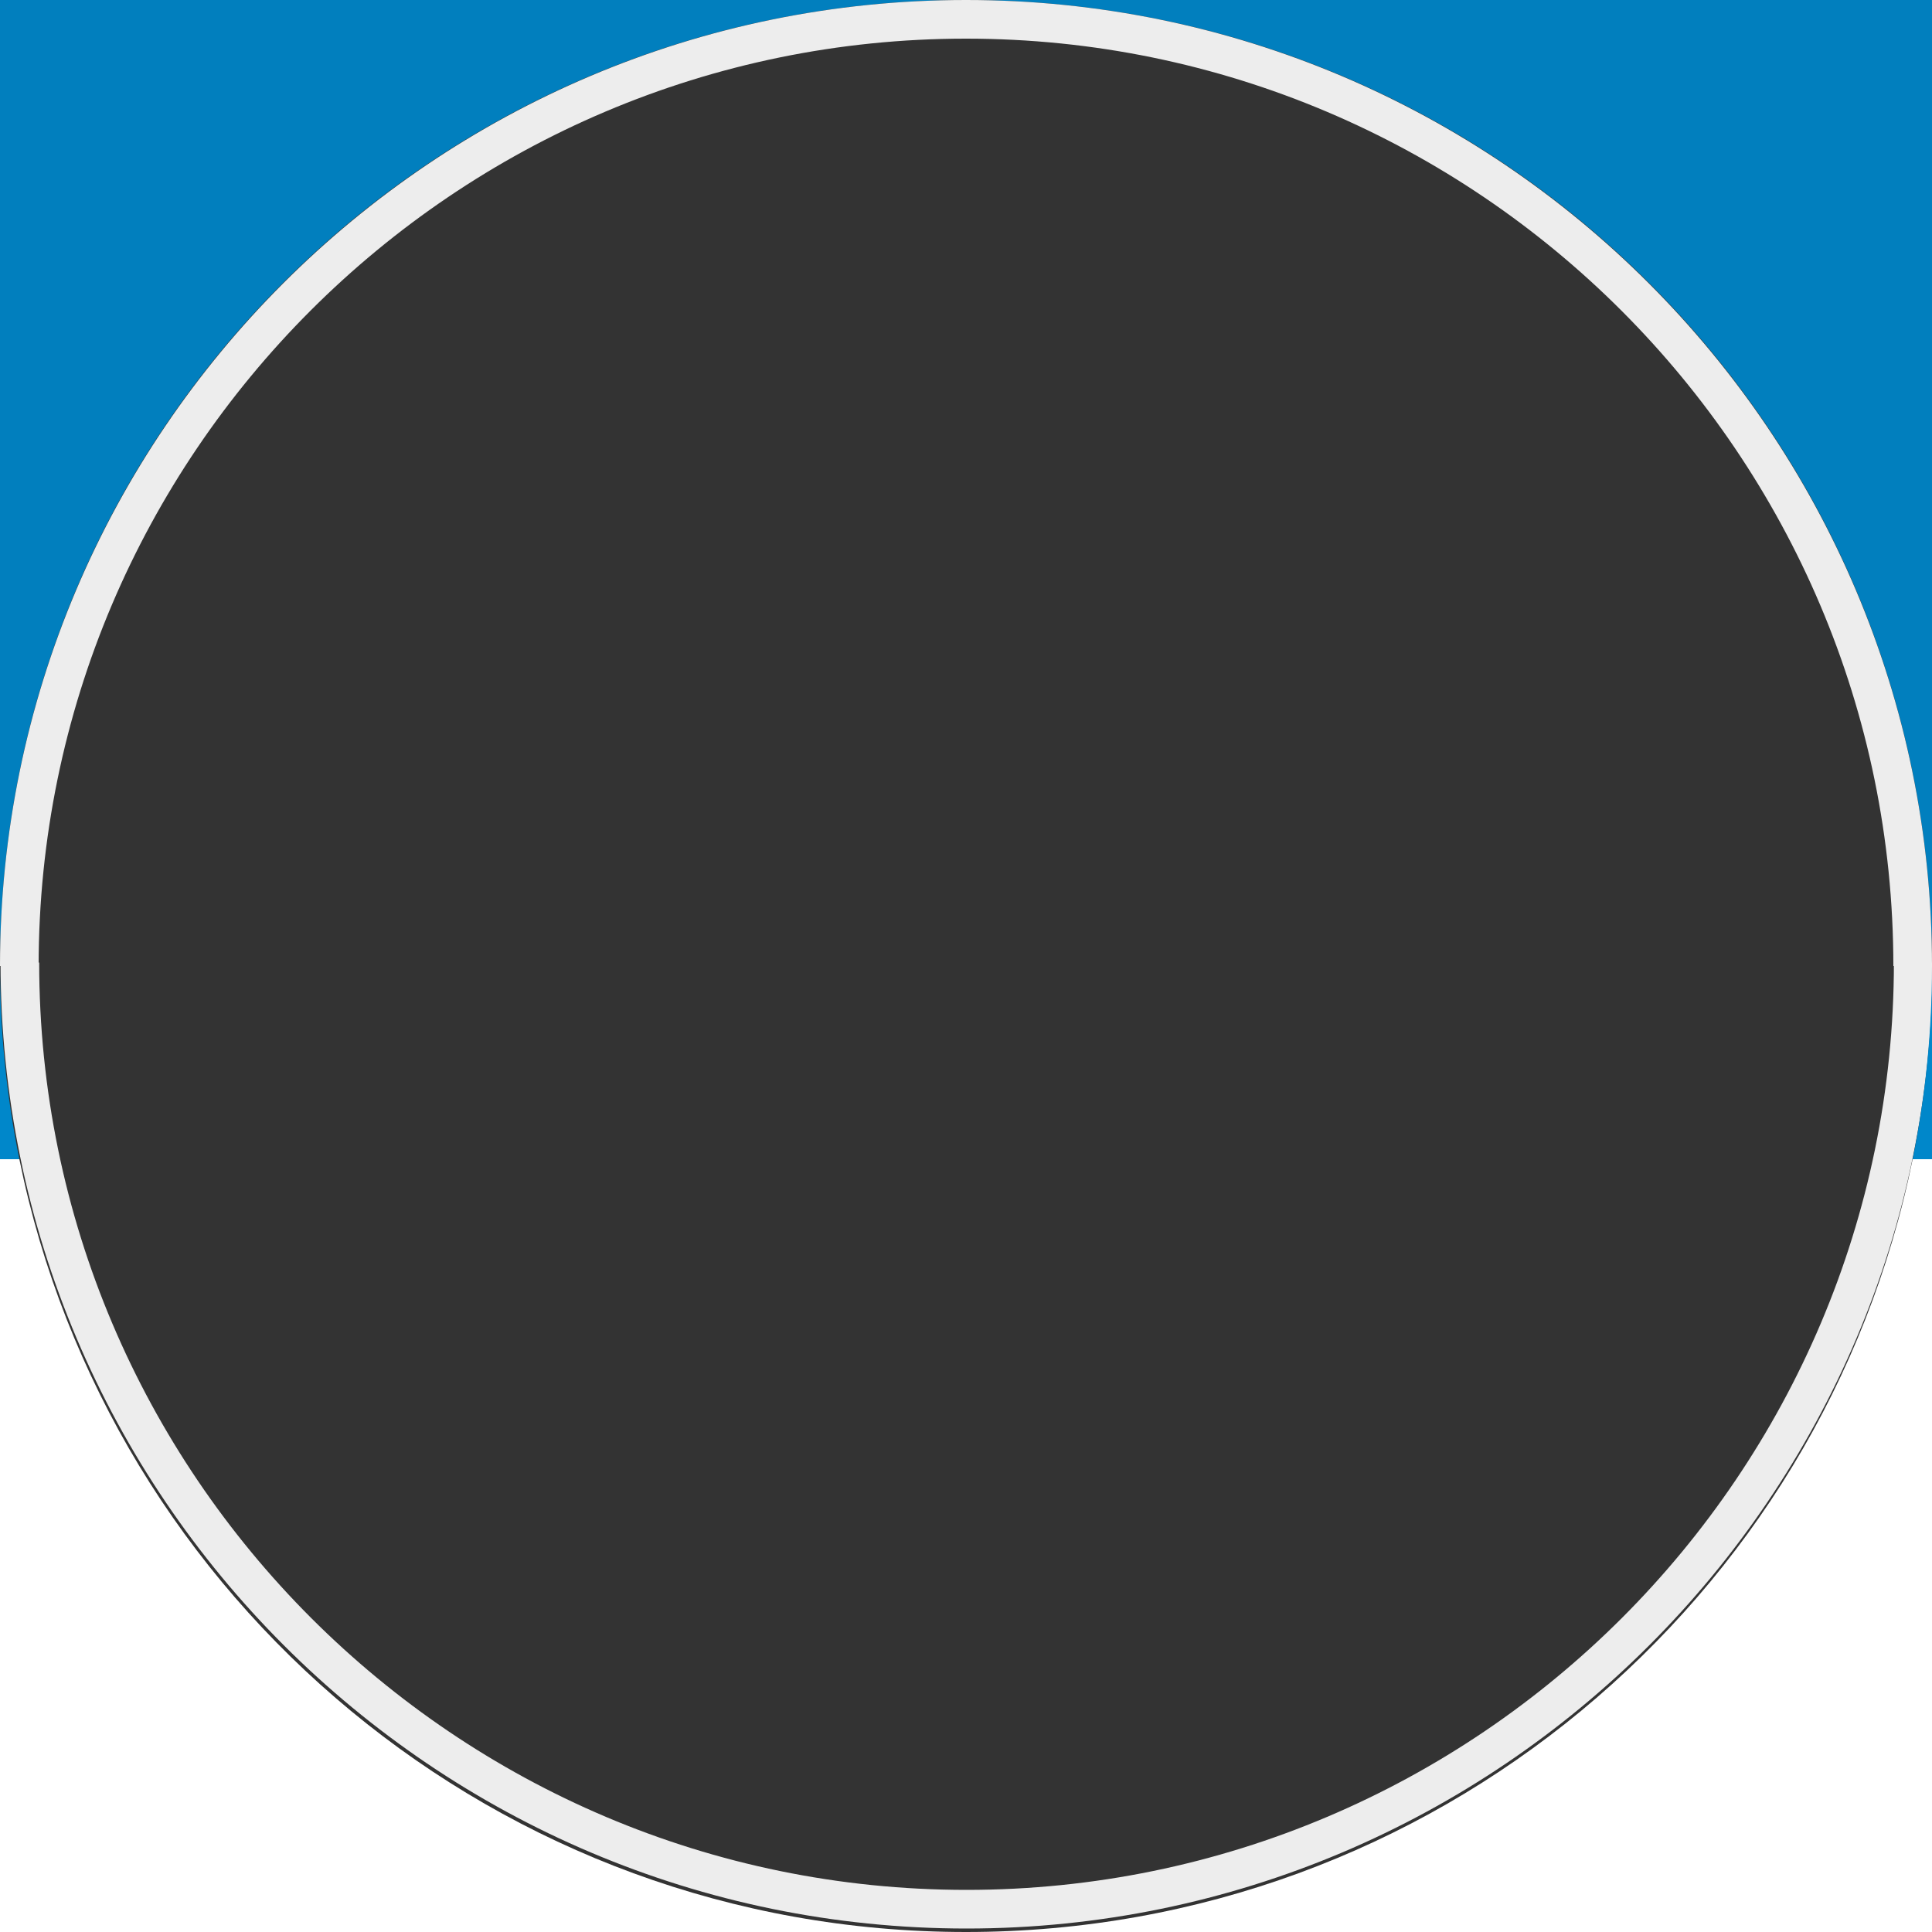 <?xml version="1.0" encoding="utf-8"?>
<!-- Generator: Adobe Illustrator 16.0.0, SVG Export Plug-In . SVG Version: 6.00 Build 0)  -->
<!DOCTYPE svg PUBLIC "-//W3C//DTD SVG 1.1//EN" "http://www.w3.org/Graphics/SVG/1.1/DTD/svg11.dtd">
<svg version="1.1" id="Layer_1" xmlns:ev="http://www.w3.org/2001/xml-events"
	 xmlns="http://www.w3.org/2000/svg" xmlns:xlink="http://www.w3.org/1999/xlink" x="0px" y="0px" width="50px" height="50px"
	 viewBox="0 0 50 50" enable-background="new 0 0 50 50" xml:space="preserve">
<rect x="0" y="0" width="50" height="50" fill="#333333" stroke="none"/>
<g>
	<path fill="#017FBE" d="M50,25V0H25C38.807,0,50,11.193,50,25z"/>
	<path fill="#017FBE" d="M25,0H0v25C0,11.193,11.193,0,25,0z"/>
</g>
<path fill="#EDEDED" d="M25.014,48.91c-13.233,0-24-10.768-24-24h-1c0,13.785,11.215,25,25,25s25-11.215,25-25h-1
	C49.014,38.143,38.246,48.91,25.014,48.91z"/>
<path fill="#EDEDED" d="M49,25h1C50,11.215,38.785,0,25,0S0,11.215,0,25h1C1,11.768,11.767,1,25,1C38.232,1,49,11.768,49,25z"/>
<path fill="#0087CA" d="M50,25c0,1.713-0.173,3.385-0.501,5H50V25z"/>
<path fill="#0087CA" d="M0,25v5h0.501C0.173,28.385,0,26.713,0,25z"/>
<path fill="#FFFFFF" d="M25,50h25V30h-0.501C47.183,41.411,37.094,50,25,50z"/>
<path fill="#FFFFFF" d="M25,50C12.905,50,2.817,41.411,0.501,30H0v20H25z"/>
</svg>
